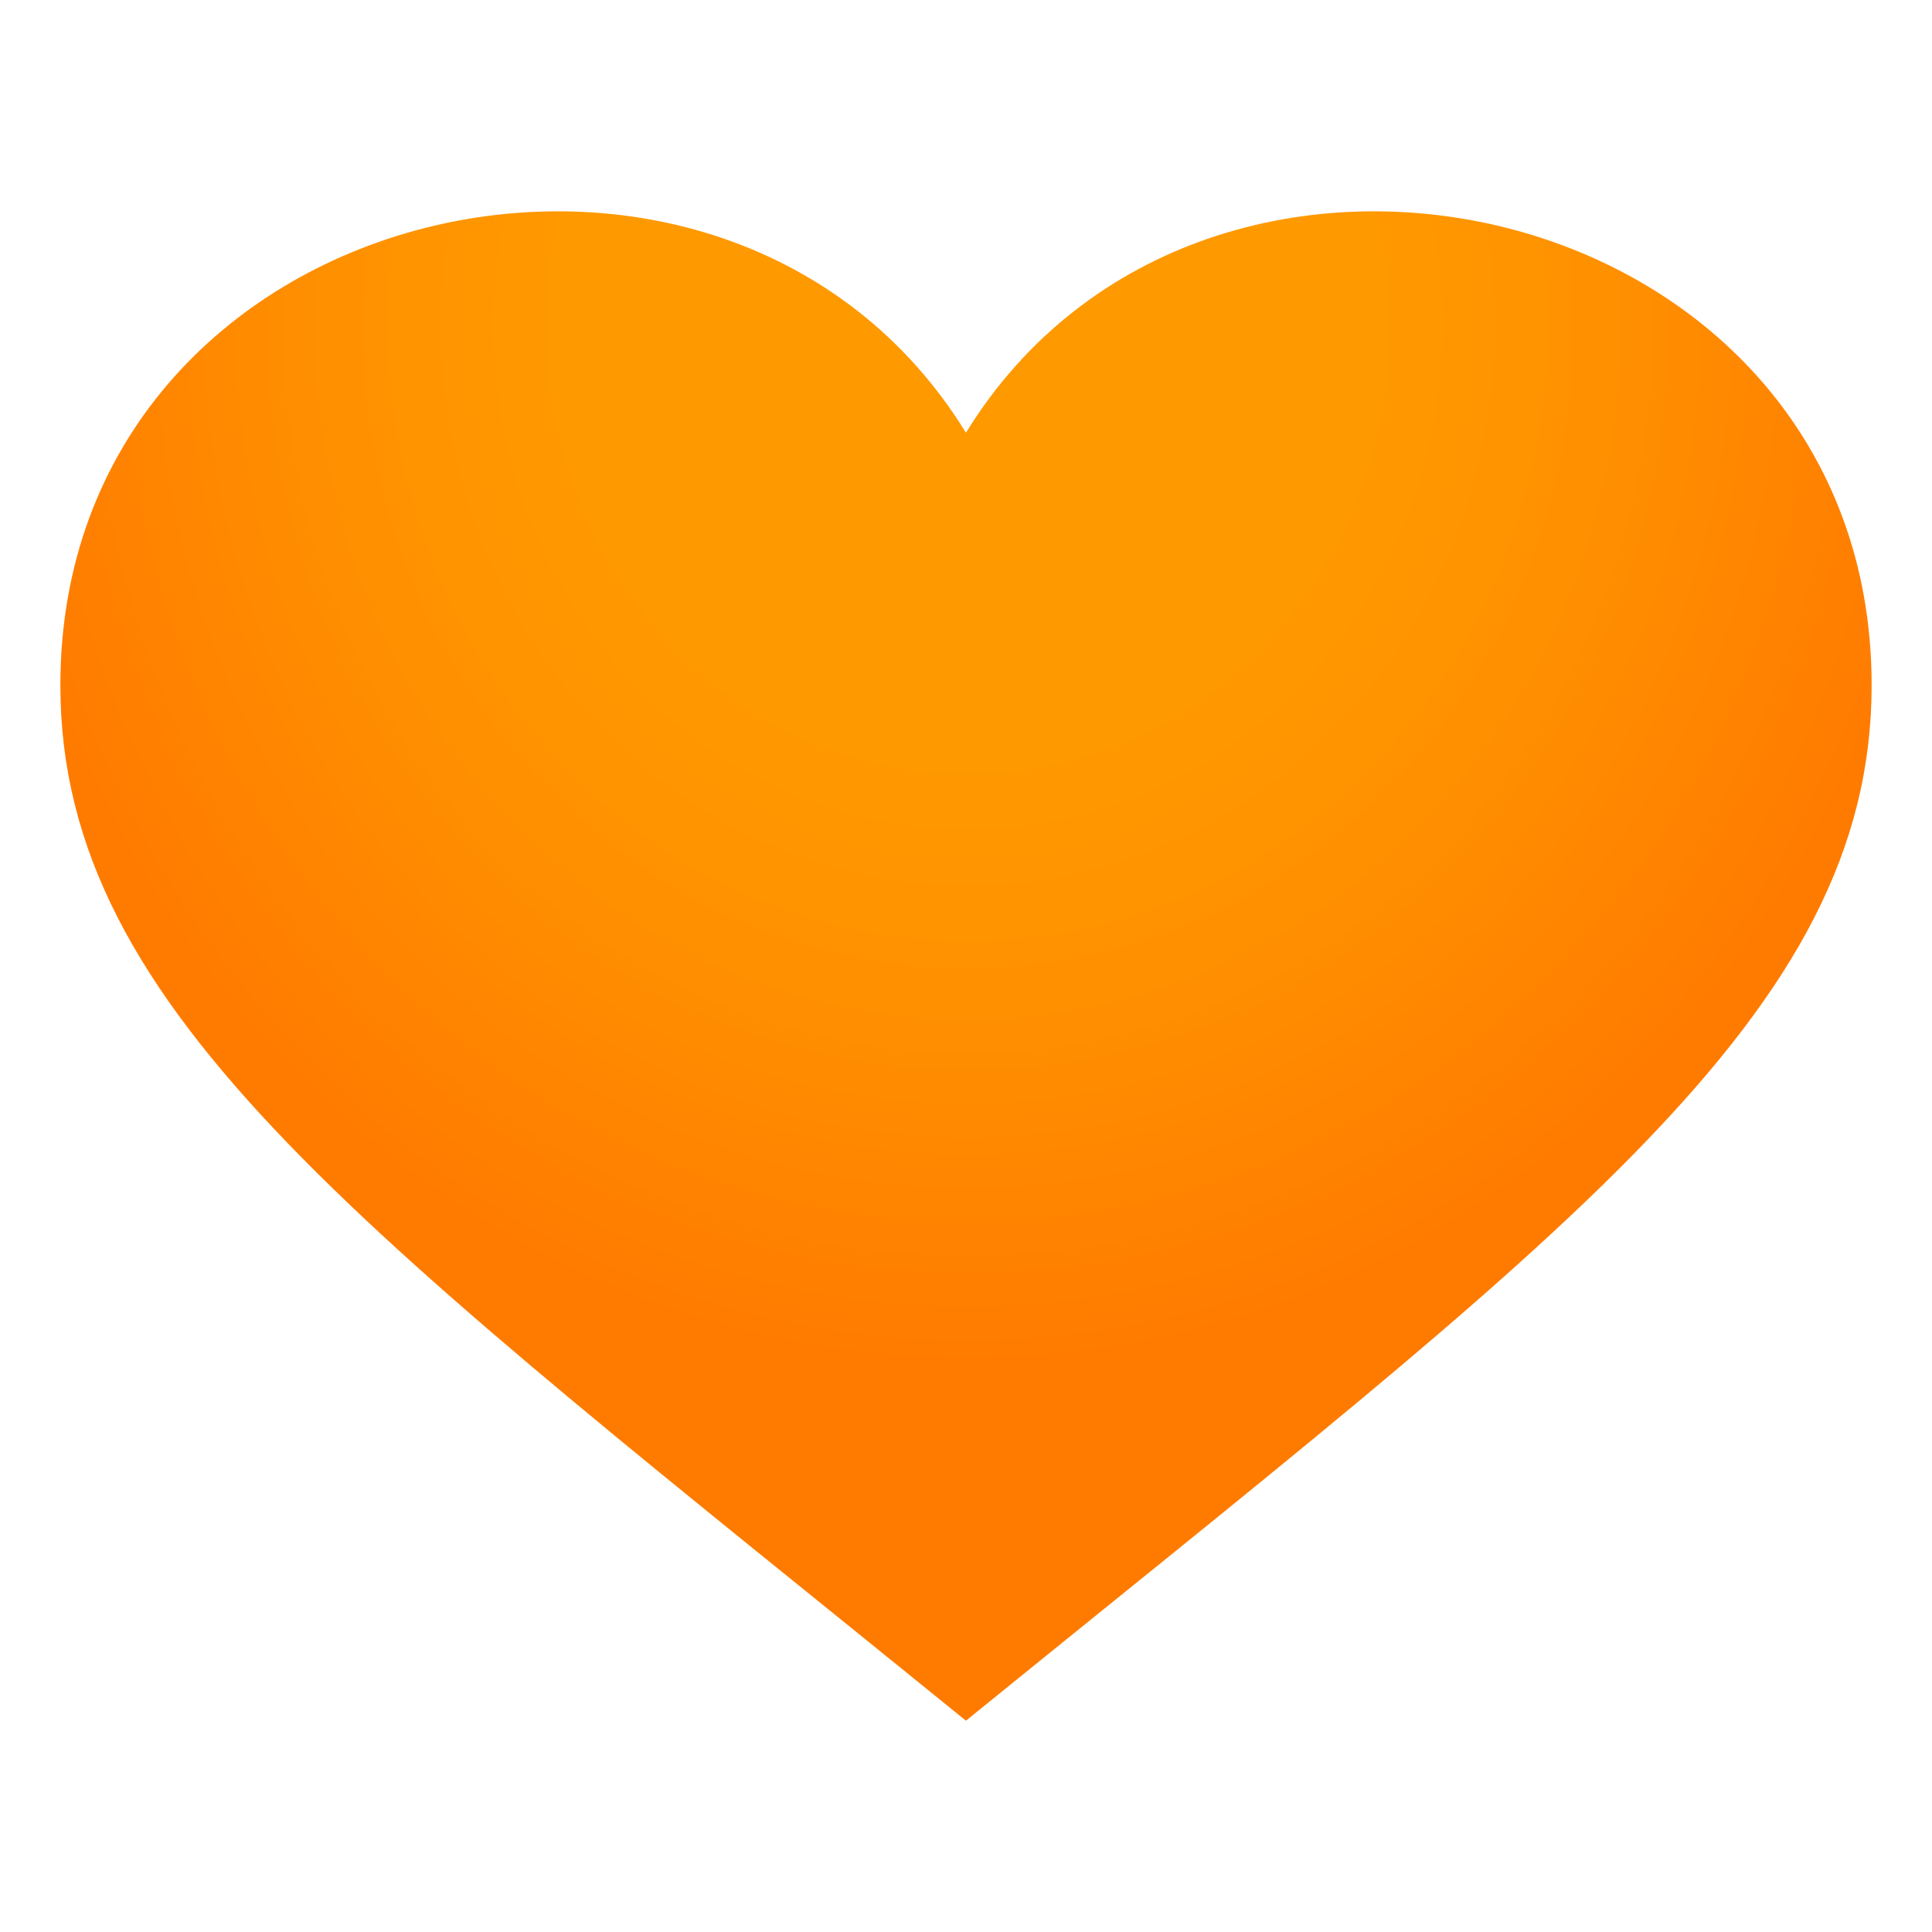 <svg enable-background="new 0 0 64 64" height="64" viewBox="0 0 64 64" width="64" xmlns="http://www.w3.org/2000/svg" xmlns:xlink="http://www.w3.org/1999/xlink"><radialGradient id="a" cx="-486.619" cy="-420.25" gradientTransform="matrix(2.906 0 0 3.089 1446.185 1308.938)" gradientUnits="userSpaceOnUse" r="11.15"><stop offset=".418" stop-color="#f90"/><stop offset=".659" stop-color="#ff9000"/><stop offset="1" stop-color="#ff7b00"/></radialGradient><path d="m31.998 14.334c-7.964-12.942-29.998-7.888-29.998 8.367 0 10.903 10.163 18.199 29.998 34.299 19.834-16.1 30.002-23.396 30.002-34.299 0-16.255-22.037-21.309-30.002-8.367z" fill="url(#a)"/></svg>
